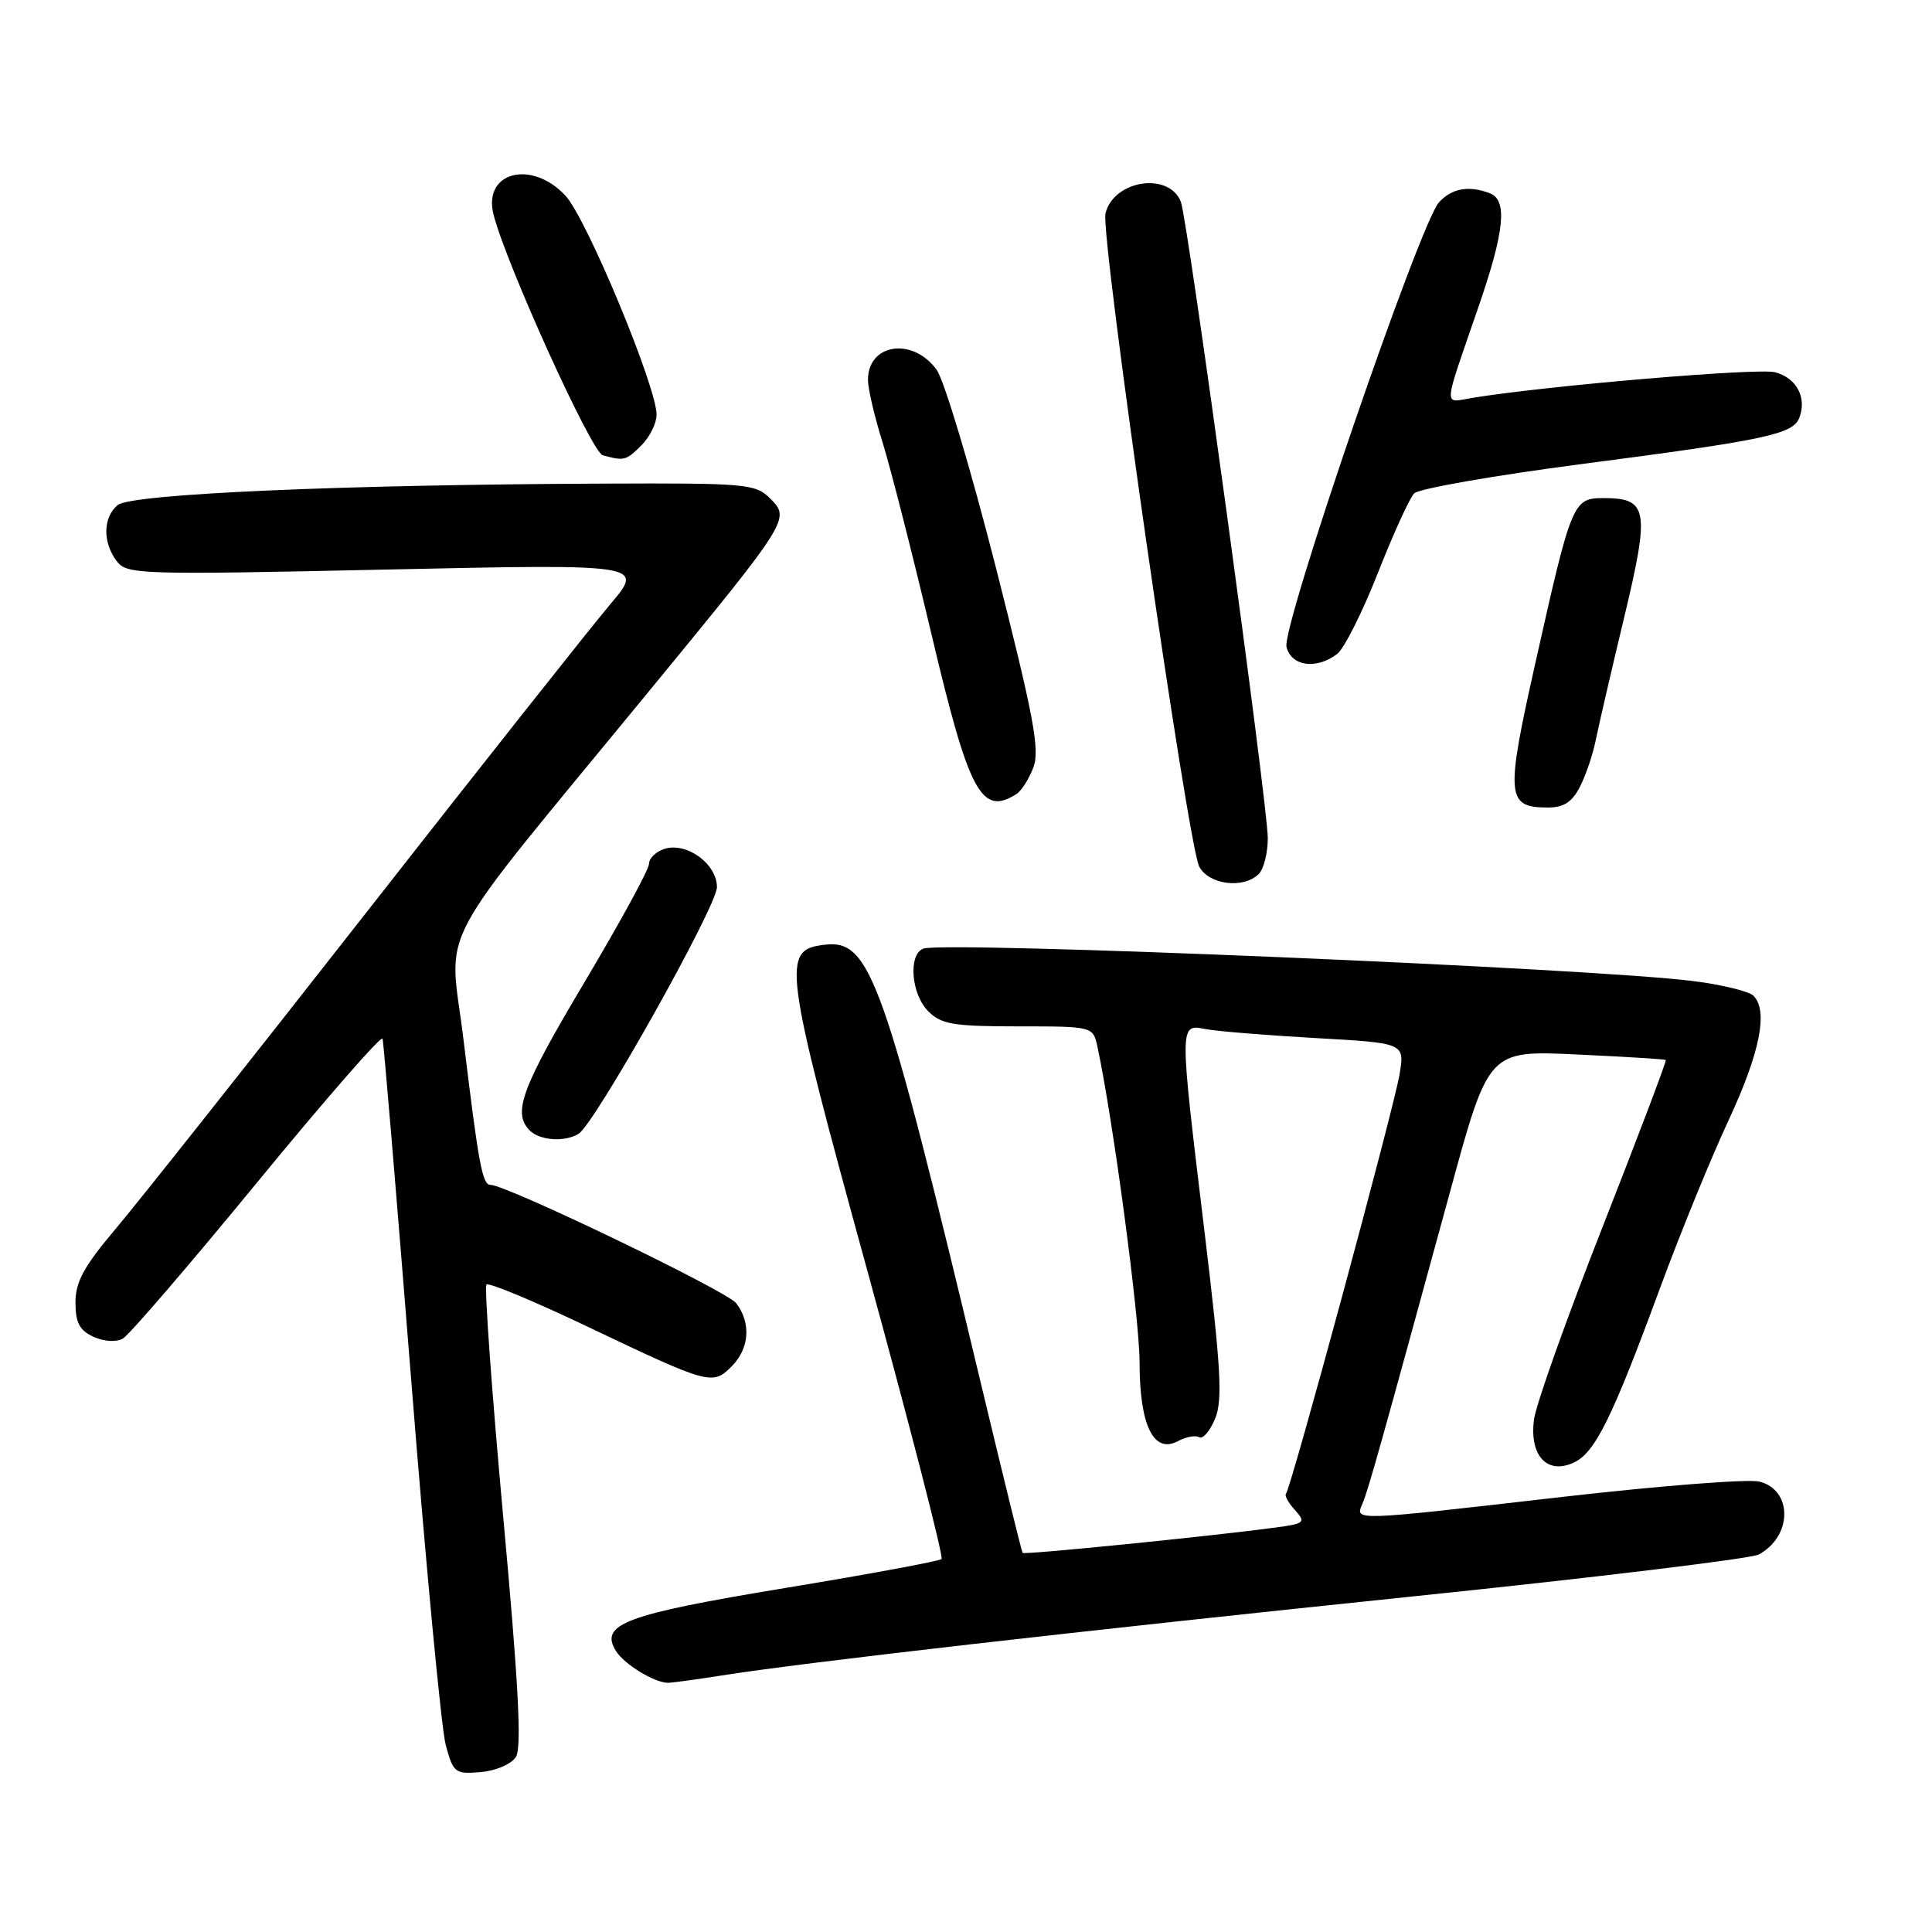 <?xml version="1.0" encoding="UTF-8" standalone="no"?>
<!DOCTYPE svg PUBLIC "-//W3C//DTD SVG 1.1//EN" "http://www.w3.org/Graphics/SVG/1.1/DTD/svg11.dtd" >
<svg xmlns="http://www.w3.org/2000/svg" xmlns:xlink="http://www.w3.org/1999/xlink" version="1.1" viewBox="0 0 256 256">
 <g >
 <path fill="currentColor"
d=" M 68.37 232.79 C 69.15 231.55 68.69 222.88 66.67 200.92 C 65.16 184.33 64.16 170.51 64.46 170.21 C 64.76 169.91 70.74 172.40 77.75 175.74 C 94.00 183.48 94.40 183.60 96.95 181.05 C 99.30 178.70 99.55 175.31 97.56 172.69 C 96.35 171.08 67.11 157.00 64.99 157.00 C 63.92 157.00 63.43 154.39 61.42 137.79 C 59.51 122.05 56.80 127.15 86.07 91.50 C 104.71 68.80 104.74 68.74 102.02 66.02 C 100.12 64.12 98.80 64.00 80.25 64.08 C 45.45 64.21 17.38 65.44 15.60 66.92 C 13.64 68.54 13.58 71.87 15.47 74.36 C 16.81 76.12 18.46 76.18 51.13 75.47 C 85.39 74.73 85.39 74.73 80.83 80.11 C 78.32 83.08 63.76 101.47 48.47 121.00 C 33.18 140.53 18.27 159.34 15.34 162.81 C 11.13 167.78 10.00 169.85 10.00 172.58 C 10.00 175.26 10.54 176.29 12.39 177.13 C 13.80 177.77 15.40 177.87 16.29 177.36 C 17.12 176.89 25.14 167.56 34.11 156.63 C 43.08 145.70 50.54 137.15 50.69 137.63 C 50.84 138.11 52.55 158.48 54.49 182.90 C 56.42 207.32 58.48 229.06 59.06 231.21 C 60.06 234.92 60.29 235.10 63.70 234.81 C 65.74 234.63 67.76 233.76 68.37 232.79 Z  M 95.50 222.03 C 106.08 220.34 142.51 216.17 187.44 211.51 C 211.49 209.02 232.01 206.53 233.04 205.98 C 237.51 203.59 237.57 197.43 233.13 196.32 C 231.68 195.95 219.93 196.87 207.00 198.35 C 179.03 201.56 179.55 201.55 180.53 199.25 C 181.29 197.48 182.93 191.61 192.16 157.84 C 197.25 139.18 197.25 139.18 208.88 139.72 C 215.27 140.02 220.60 140.35 220.73 140.45 C 220.86 140.55 217.09 150.49 212.36 162.55 C 207.62 174.60 203.53 186.08 203.27 188.06 C 202.62 192.84 204.97 195.43 208.49 193.82 C 211.35 192.52 213.58 188.01 220.03 170.50 C 222.67 163.35 226.71 153.45 229.02 148.50 C 233.21 139.50 234.33 133.93 232.34 131.94 C 231.75 131.35 228.17 130.48 224.39 130.00 C 211.06 128.29 125.02 124.67 122.34 125.70 C 120.32 126.48 120.73 131.73 123.00 134.00 C 124.73 135.73 126.33 136.00 134.92 136.00 C 144.84 136.00 144.84 136.00 145.43 138.75 C 147.51 148.53 151.00 174.65 151.00 180.53 C 151.00 188.87 152.86 192.68 156.08 190.96 C 157.16 190.38 158.43 190.15 158.90 190.44 C 159.38 190.73 160.32 189.63 161.00 188.00 C 162.03 185.52 161.79 181.34 159.61 163.26 C 156.24 135.35 156.24 135.70 159.75 136.36 C 161.26 136.65 167.82 137.18 174.32 137.55 C 186.14 138.21 186.14 138.21 185.45 142.35 C 184.69 146.91 171.06 197.24 170.40 197.92 C 170.18 198.15 170.71 199.13 171.59 200.09 C 173.07 201.74 172.90 201.89 168.84 202.43 C 160.23 203.58 135.70 206.04 135.50 205.77 C 135.38 205.62 132.97 195.82 130.14 184.00 C 117.06 129.32 115.34 124.48 109.28 125.18 C 103.52 125.85 103.76 127.69 114.96 168.49 C 120.63 189.15 125.04 206.29 124.76 206.58 C 124.47 206.86 115.15 208.59 104.03 210.42 C 82.83 213.92 79.39 215.20 81.62 218.77 C 82.72 220.53 86.69 222.96 88.50 222.98 C 89.05 222.98 92.20 222.55 95.50 222.03 Z  M 76.68 150.22 C 78.88 148.82 95.00 120.08 95.00 117.55 C 95.00 114.47 90.99 111.55 88.05 112.48 C 86.92 112.84 86.00 113.73 86.00 114.46 C 86.00 115.20 82.17 122.21 77.50 130.06 C 69.09 144.18 67.87 147.47 70.20 149.80 C 71.54 151.14 74.89 151.36 76.68 150.22 Z  M 166.80 115.80 C 167.46 115.14 167.99 113.00 167.99 111.05 C 167.97 106.55 157.39 29.11 156.47 26.74 C 154.90 22.73 147.56 23.86 146.48 28.28 C 145.79 31.16 157.39 112.00 158.91 114.84 C 160.20 117.25 164.79 117.81 166.80 115.80 Z  M 209.35 104.25 C 210.13 102.74 211.08 99.92 211.46 98.00 C 211.85 96.08 213.54 88.77 215.22 81.77 C 218.63 67.54 218.37 66.00 212.50 66.00 C 208.42 66.00 208.24 66.44 203.46 87.78 C 199.47 105.56 199.59 107.00 205.10 107.00 C 207.20 107.00 208.32 106.28 209.35 104.25 Z  M 134.69 105.21 C 135.34 104.80 136.35 103.21 136.93 101.68 C 137.81 99.37 136.97 94.91 131.96 75.20 C 128.64 62.17 125.11 50.38 124.11 49.00 C 120.94 44.62 114.98 45.52 115.01 50.37 C 115.02 51.54 115.88 55.23 116.93 58.56 C 117.97 61.89 120.90 73.37 123.43 84.06 C 128.40 105.09 130.04 108.17 134.69 105.21 Z  M 177.17 86.66 C 178.10 85.96 180.52 81.14 182.57 75.94 C 184.61 70.75 186.78 65.99 187.39 65.37 C 188.00 64.75 197.95 63.01 209.50 61.50 C 234.02 58.30 237.58 57.55 238.42 55.35 C 239.45 52.67 238.04 50.05 235.18 49.32 C 232.87 48.74 205.11 51.09 195.10 52.72 C 191.20 53.35 191.12 54.56 195.93 40.59 C 199.37 30.61 199.77 26.51 197.42 25.61 C 194.64 24.54 192.36 24.95 190.67 26.81 C 188.12 29.63 169.80 83.06 170.47 85.73 C 171.11 88.29 174.43 88.75 177.17 86.66 Z  M 85.00 59.00 C 86.10 57.90 87.00 56.08 87.00 54.95 C 87.00 51.23 77.71 28.90 74.92 25.92 C 70.42 21.10 63.97 22.78 65.39 28.41 C 67.01 34.87 78.38 59.94 79.87 60.33 C 82.73 61.10 82.96 61.04 85.00 59.00 Z "/>
</g>
</svg>